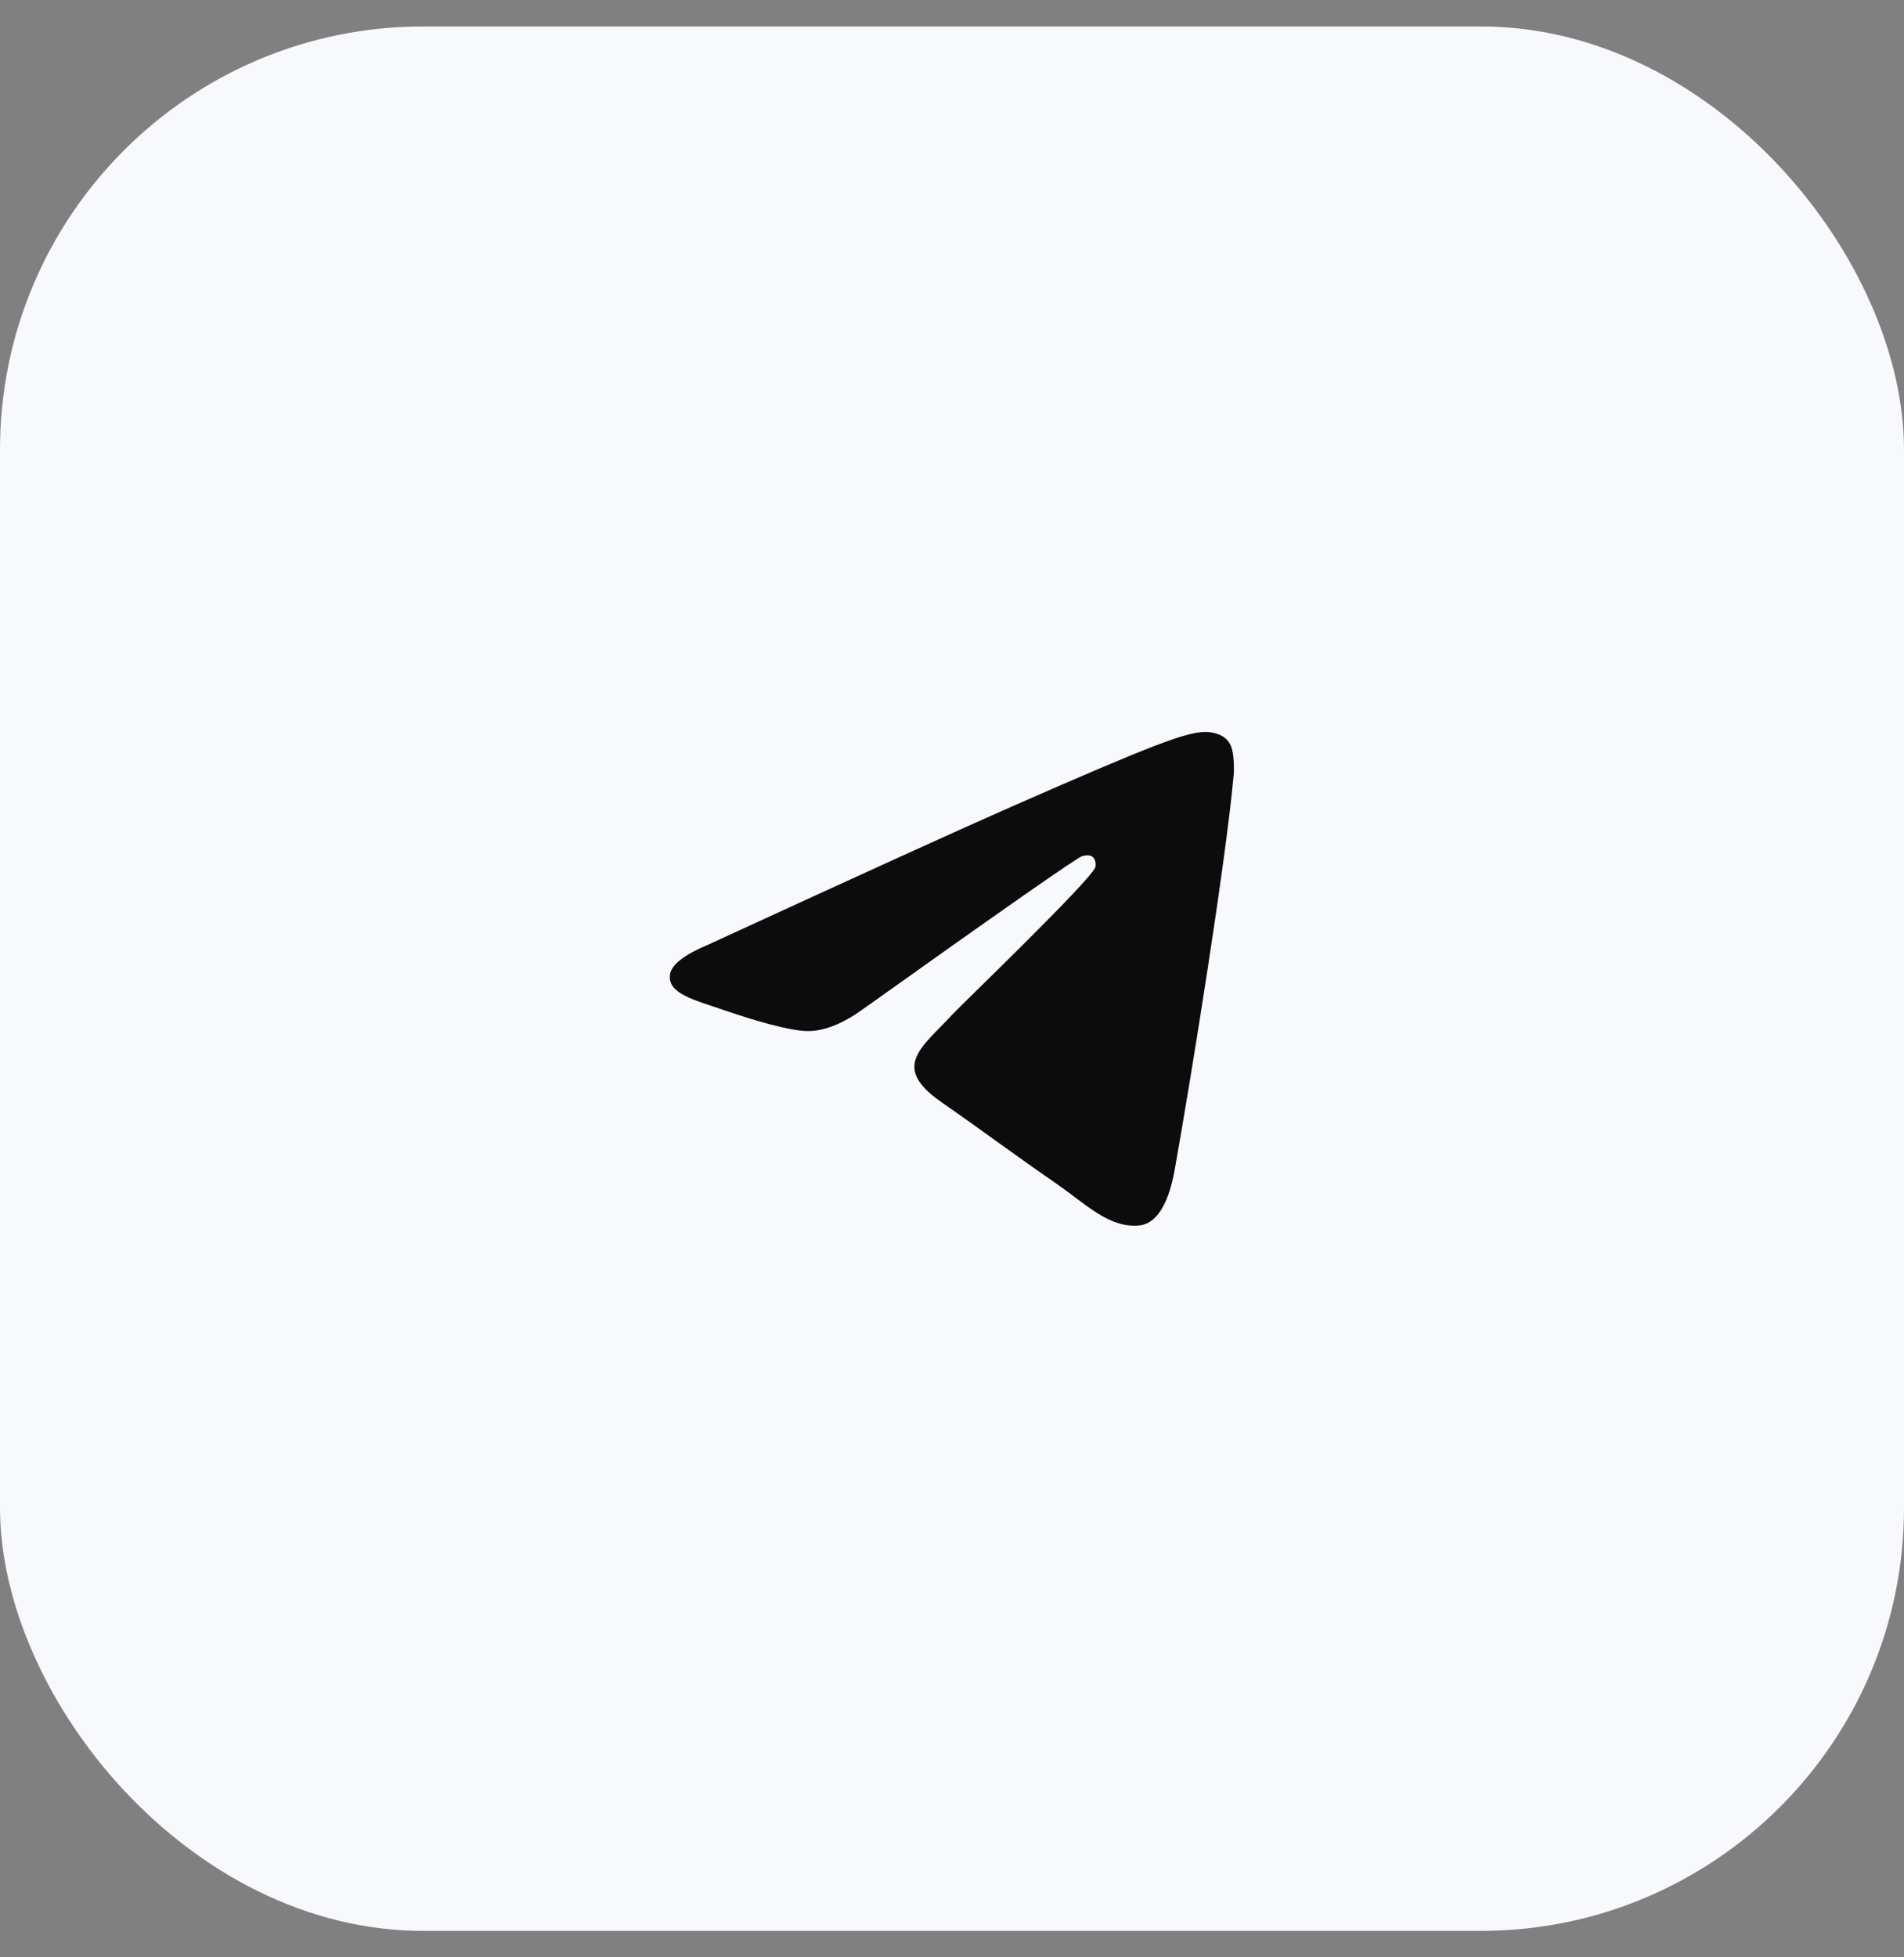 <svg width="36" height="37" viewBox="0 0 36 37" fill="none" xmlns="http://www.w3.org/2000/svg">
<rect x="0" y="0" width="36" height="37" fill="#808080" stroke="none"/>
<rect y="0.5" width="36" height="36" rx="8" fill="#F7F9FC"/>
<path d="M13.397 17.854C16.261 16.537 18.17 15.668 19.125 15.249C21.853 14.051 22.42 13.843 22.789 13.836C22.87 13.835 23.052 13.856 23.17 13.957C23.269 14.042 23.297 14.157 23.31 14.238C23.323 14.318 23.339 14.502 23.326 14.646C23.178 16.285 22.539 20.265 22.213 22.101C22.076 22.879 21.804 23.139 21.542 23.165C20.972 23.22 20.538 22.767 19.986 22.384C19.122 21.786 18.633 21.414 17.794 20.83C16.824 20.155 17.453 19.784 18.006 19.178C18.15 19.02 20.663 16.606 20.712 16.387C20.718 16.36 20.724 16.258 20.666 16.204C20.609 16.15 20.524 16.168 20.463 16.183C20.376 16.204 18.995 17.168 16.32 19.074C15.928 19.358 15.573 19.497 15.255 19.49C14.904 19.482 14.229 19.28 13.728 19.108C13.113 18.897 12.624 18.785 12.667 18.427C12.689 18.24 12.932 18.049 13.397 17.854Z" fill="#0C0C0C"/>
</svg>
